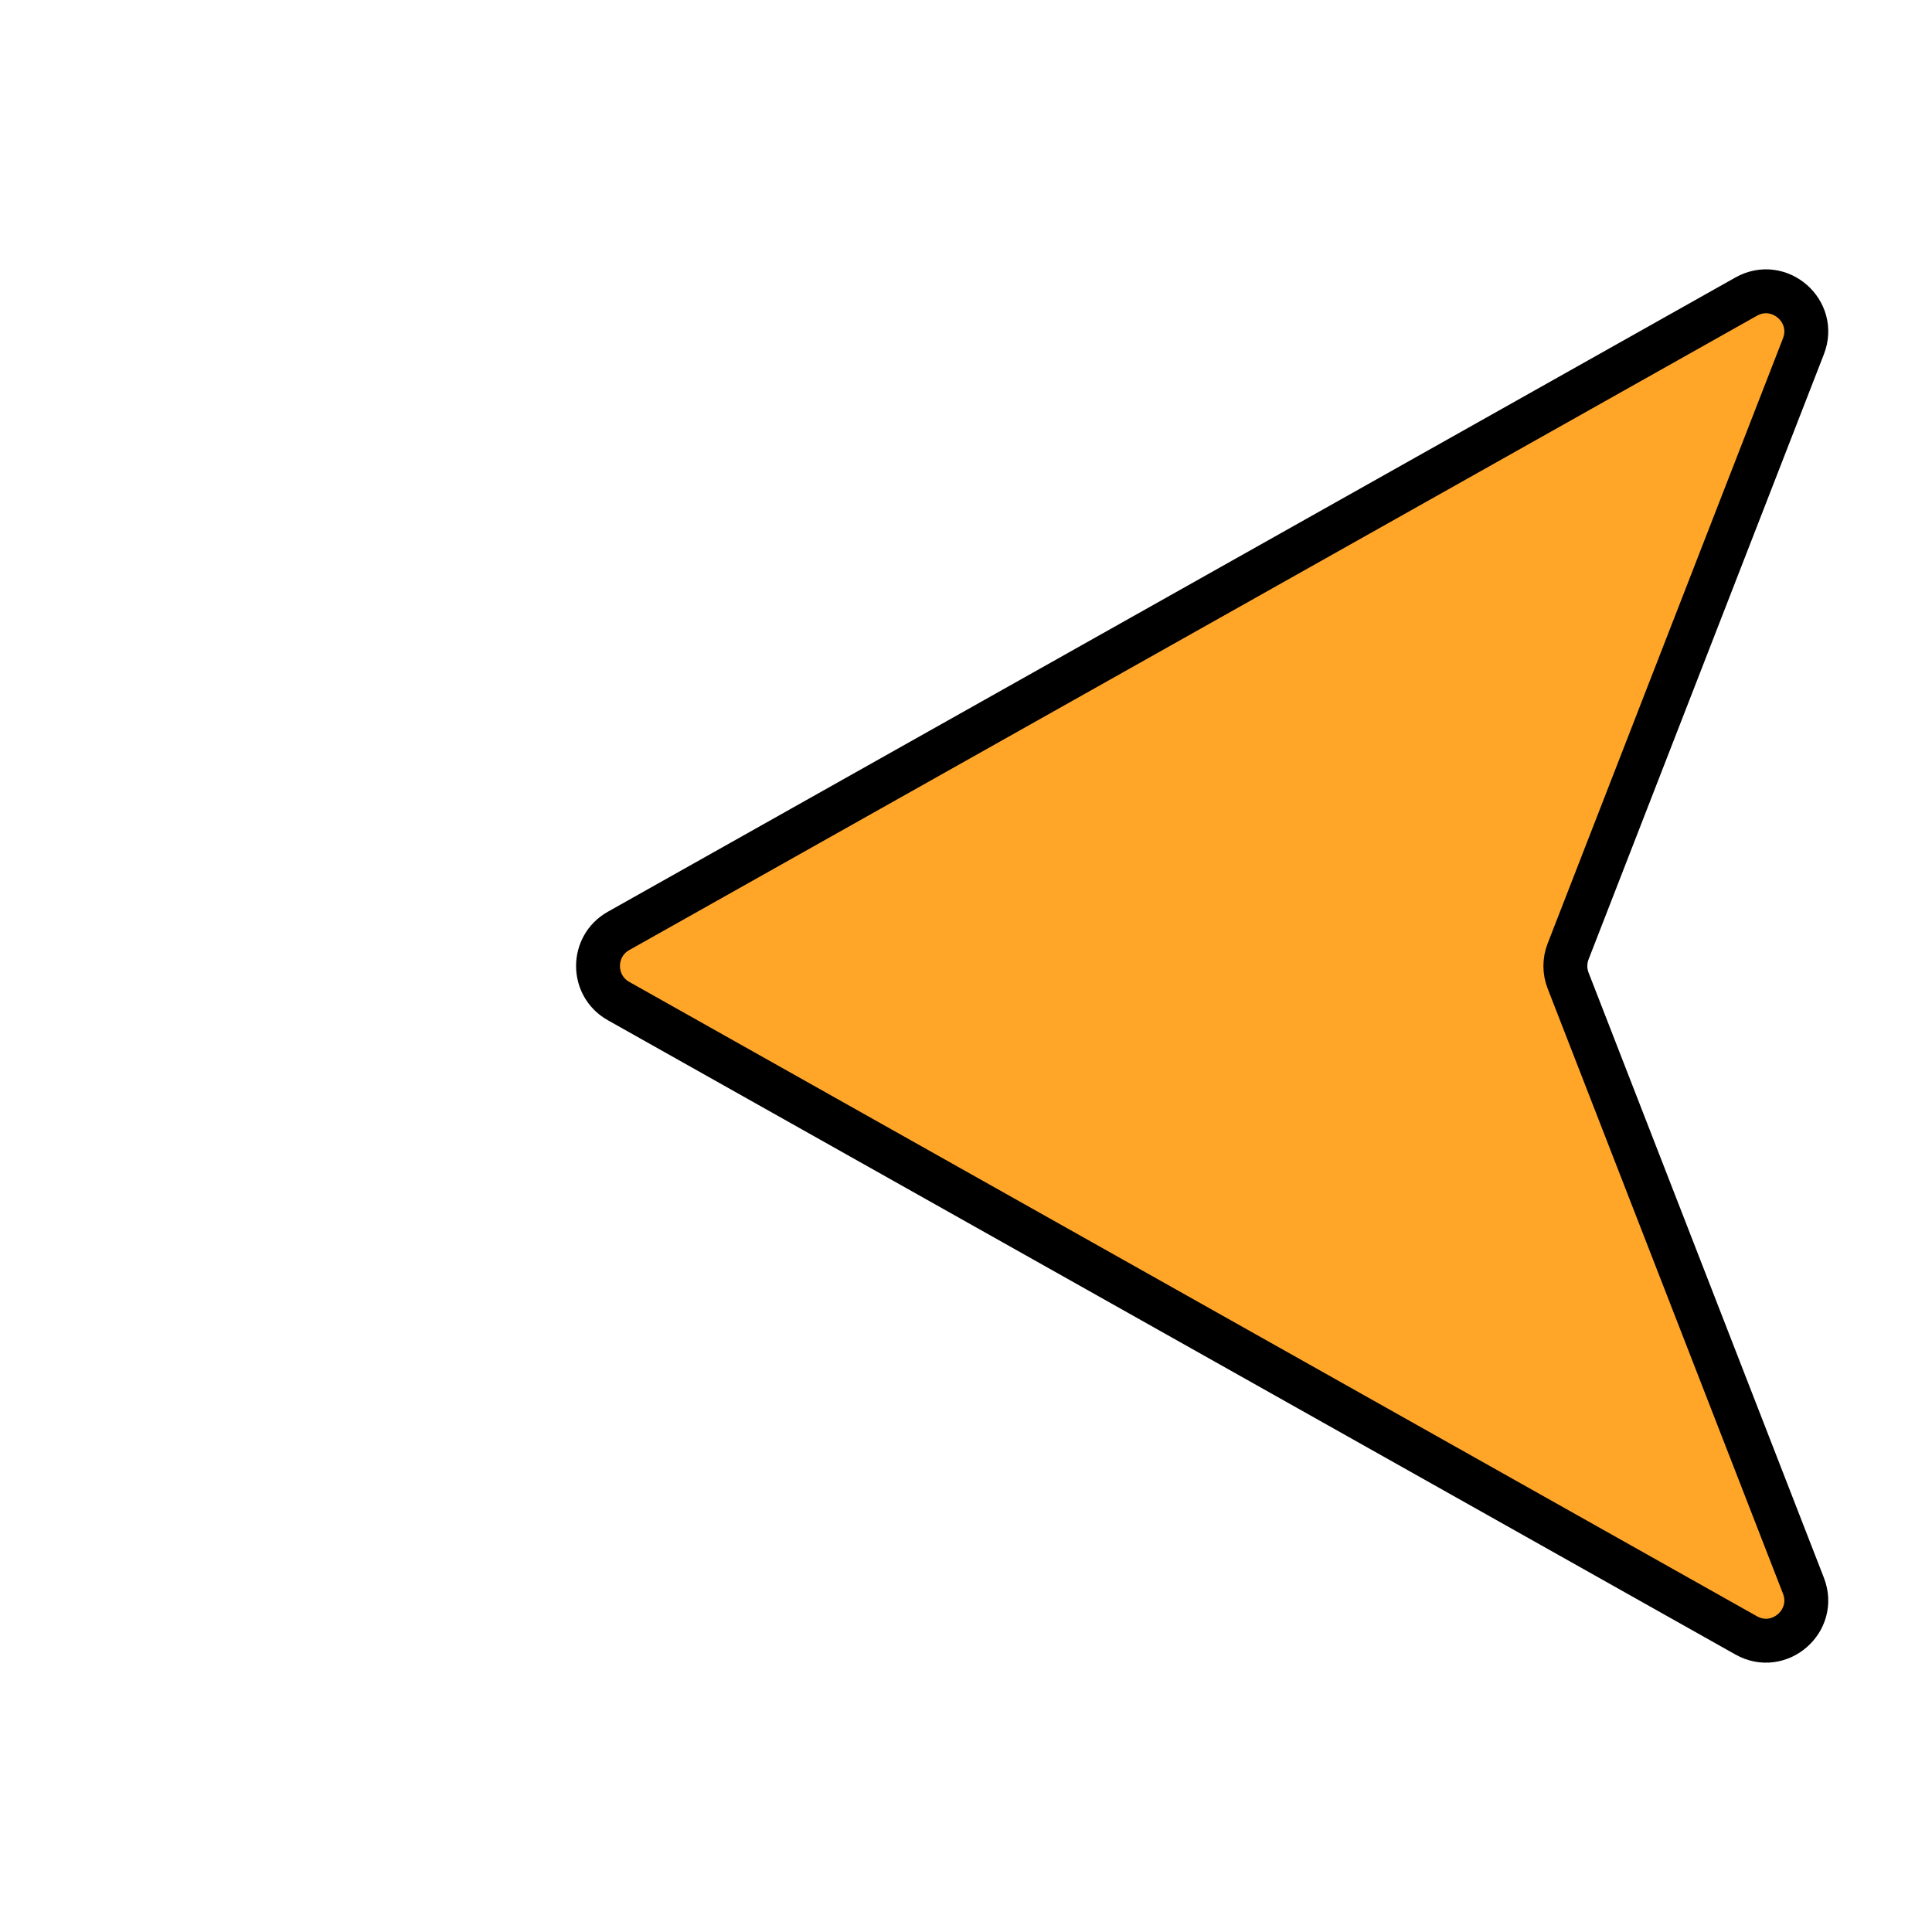 <svg width="66" height="66" viewBox="0 0 66 66" fill="none" xmlns="http://www.w3.org/2000/svg">
<g filter="url(#filter0_d_2_460)">
<g filter="url(#filter1_d_2_460)">
<path d="M51.652 55.867L13.131 34.198C12.196 33.672 12.196 32.327 13.131 31.801L51.652 10.133C52.778 9.5 54.076 10.627 53.608 11.83L45.569 32.502C45.444 32.822 45.444 33.178 45.569 33.498L53.608 54.17C54.076 55.373 52.778 56.5 51.652 55.867Z" fill="#FFA629"/>
<path d="M51.652 55.867L13.131 34.198C12.196 33.672 12.196 32.327 13.131 31.801L51.652 10.133C52.778 9.5 54.076 10.627 53.608 11.83L45.569 32.502C45.444 32.822 45.444 33.178 45.569 33.498L53.608 54.17C54.076 55.373 52.778 56.5 51.652 55.867Z" stroke="black" stroke-width="1.5" stroke-linecap="round" stroke-linejoin="round"/>
</g>
</g>
<defs>
<filter id="filter0_d_2_460" x="0" y="0" width="74" height="74" filterUnits="userSpaceOnUse" color-interpolation-filters="sRGB">
<feFlood flood-opacity="0" result="BackgroundImageFix"/>
<feColorMatrix in="SourceAlpha" type="matrix" values="0 0 0 0 0 0 0 0 0 0 0 0 0 0 0 0 0 0 127 0" result="hardAlpha"/>
<feOffset dx="4" dy="4"/>
<feGaussianBlur stdDeviation="2"/>
<feComposite in2="hardAlpha" operator="out"/>
<feColorMatrix type="matrix" values="0 0 0 0 1 0 0 0 0 1 0 0 0 0 1 0 0 0 1 0"/>
<feBlend mode="normal" in2="BackgroundImageFix" result="effect1_dropShadow_2_460"/>
<feBlend mode="normal" in="SourceGraphic" in2="effect1_dropShadow_2_460" result="shape"/>
</filter>
<filter id="filter1_d_2_460" x="11.68" y="1.198" width="50.779" height="55.604" filterUnits="userSpaceOnUse" color-interpolation-filters="sRGB">
<feFlood flood-opacity="0" result="BackgroundImageFix"/>
<feColorMatrix in="SourceAlpha" type="matrix" values="0 0 0 0 0 0 0 0 0 0 0 0 0 0 0 0 0 0 127 0" result="hardAlpha"/>
<feOffset dx="4" dy="-4"/>
<feGaussianBlur stdDeviation="2"/>
<feComposite in2="hardAlpha" operator="out"/>
<feColorMatrix type="matrix" values="0 0 0 0 0 0 0 0 0 0 0 0 0 0 0 0 0 0 1 0"/>
<feBlend mode="normal" in2="BackgroundImageFix" result="effect1_dropShadow_2_460"/>
<feBlend mode="normal" in="SourceGraphic" in2="effect1_dropShadow_2_460" result="shape"/>
</filter>
</defs>
</svg>

